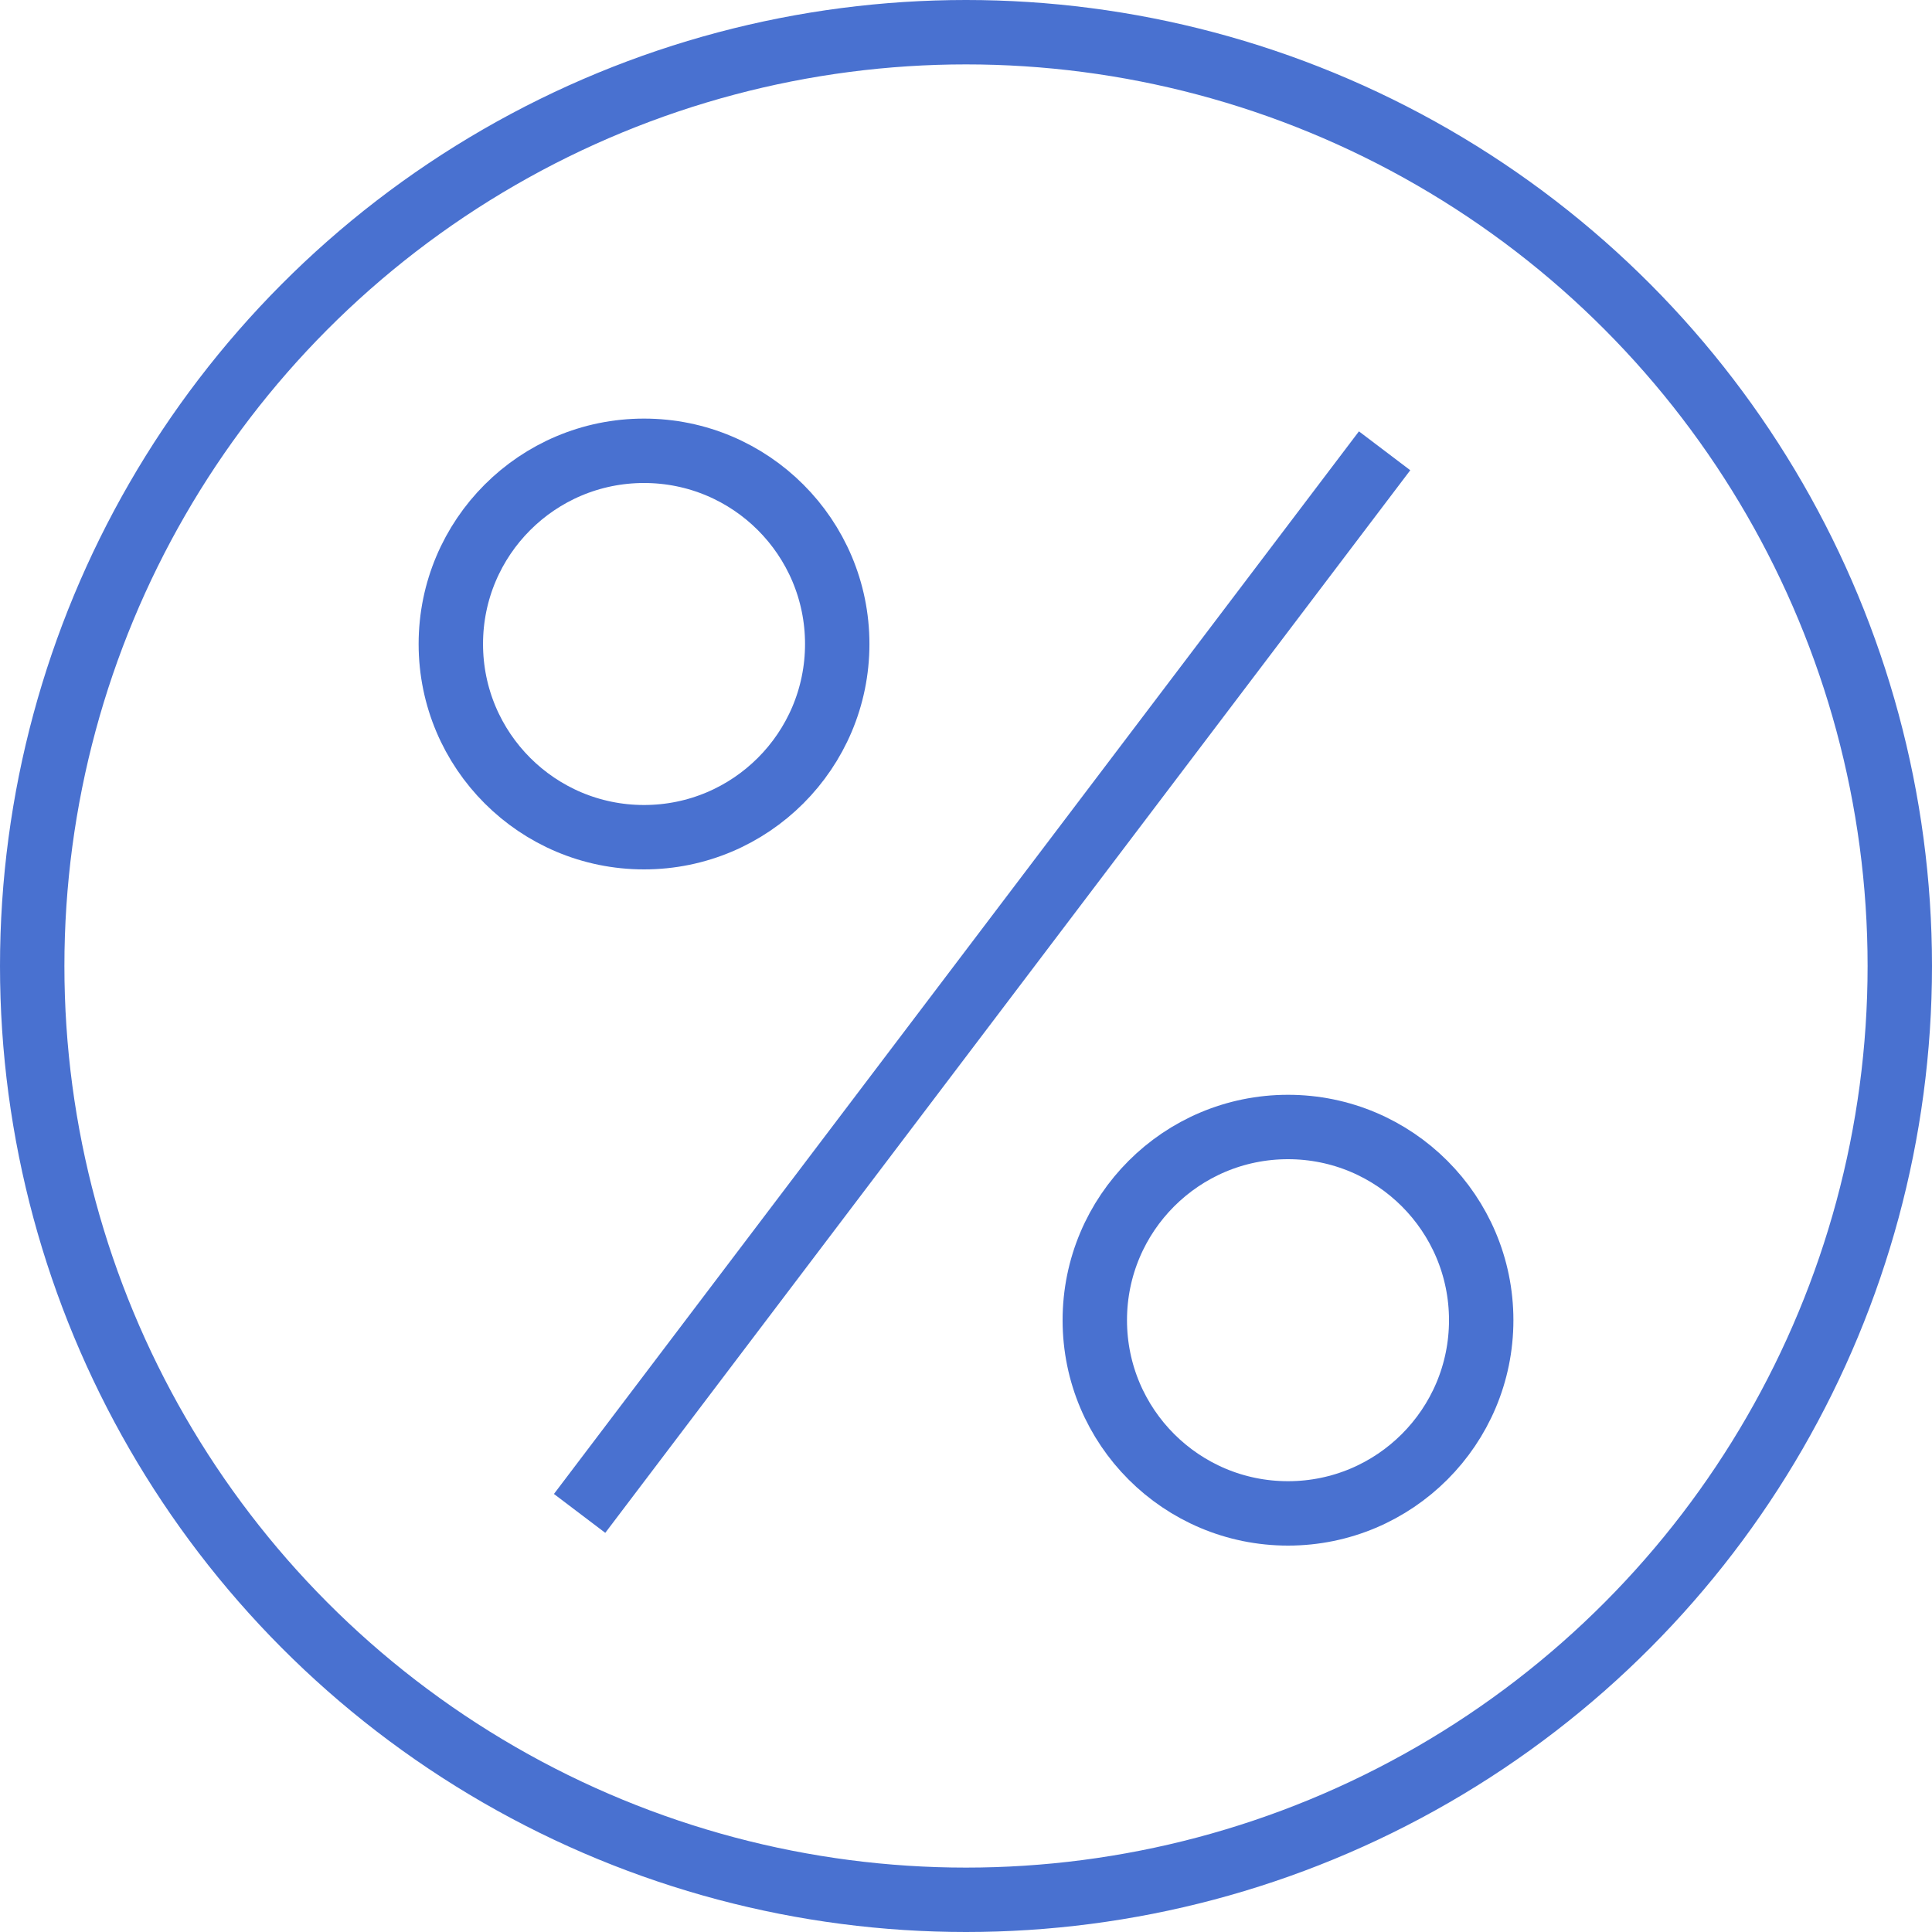 <svg width="60" height="60" viewBox="0 0 60 60" fill="none" xmlns="http://www.w3.org/2000/svg">
<circle cx="30" cy="30" r="29" stroke="#4971D0" stroke-width="2"/>
<circle r="6" transform="matrix(-1 0 0 1 20.001 20)" stroke="#4971D0" stroke-width="2"/>
<circle r="6" transform="matrix(-1 0 0 1 40 41)" stroke="#4971D0" stroke-width="2"/>
<path d="M18 47L43 14" stroke="#4971D0" stroke-width="2"/>
</svg>
